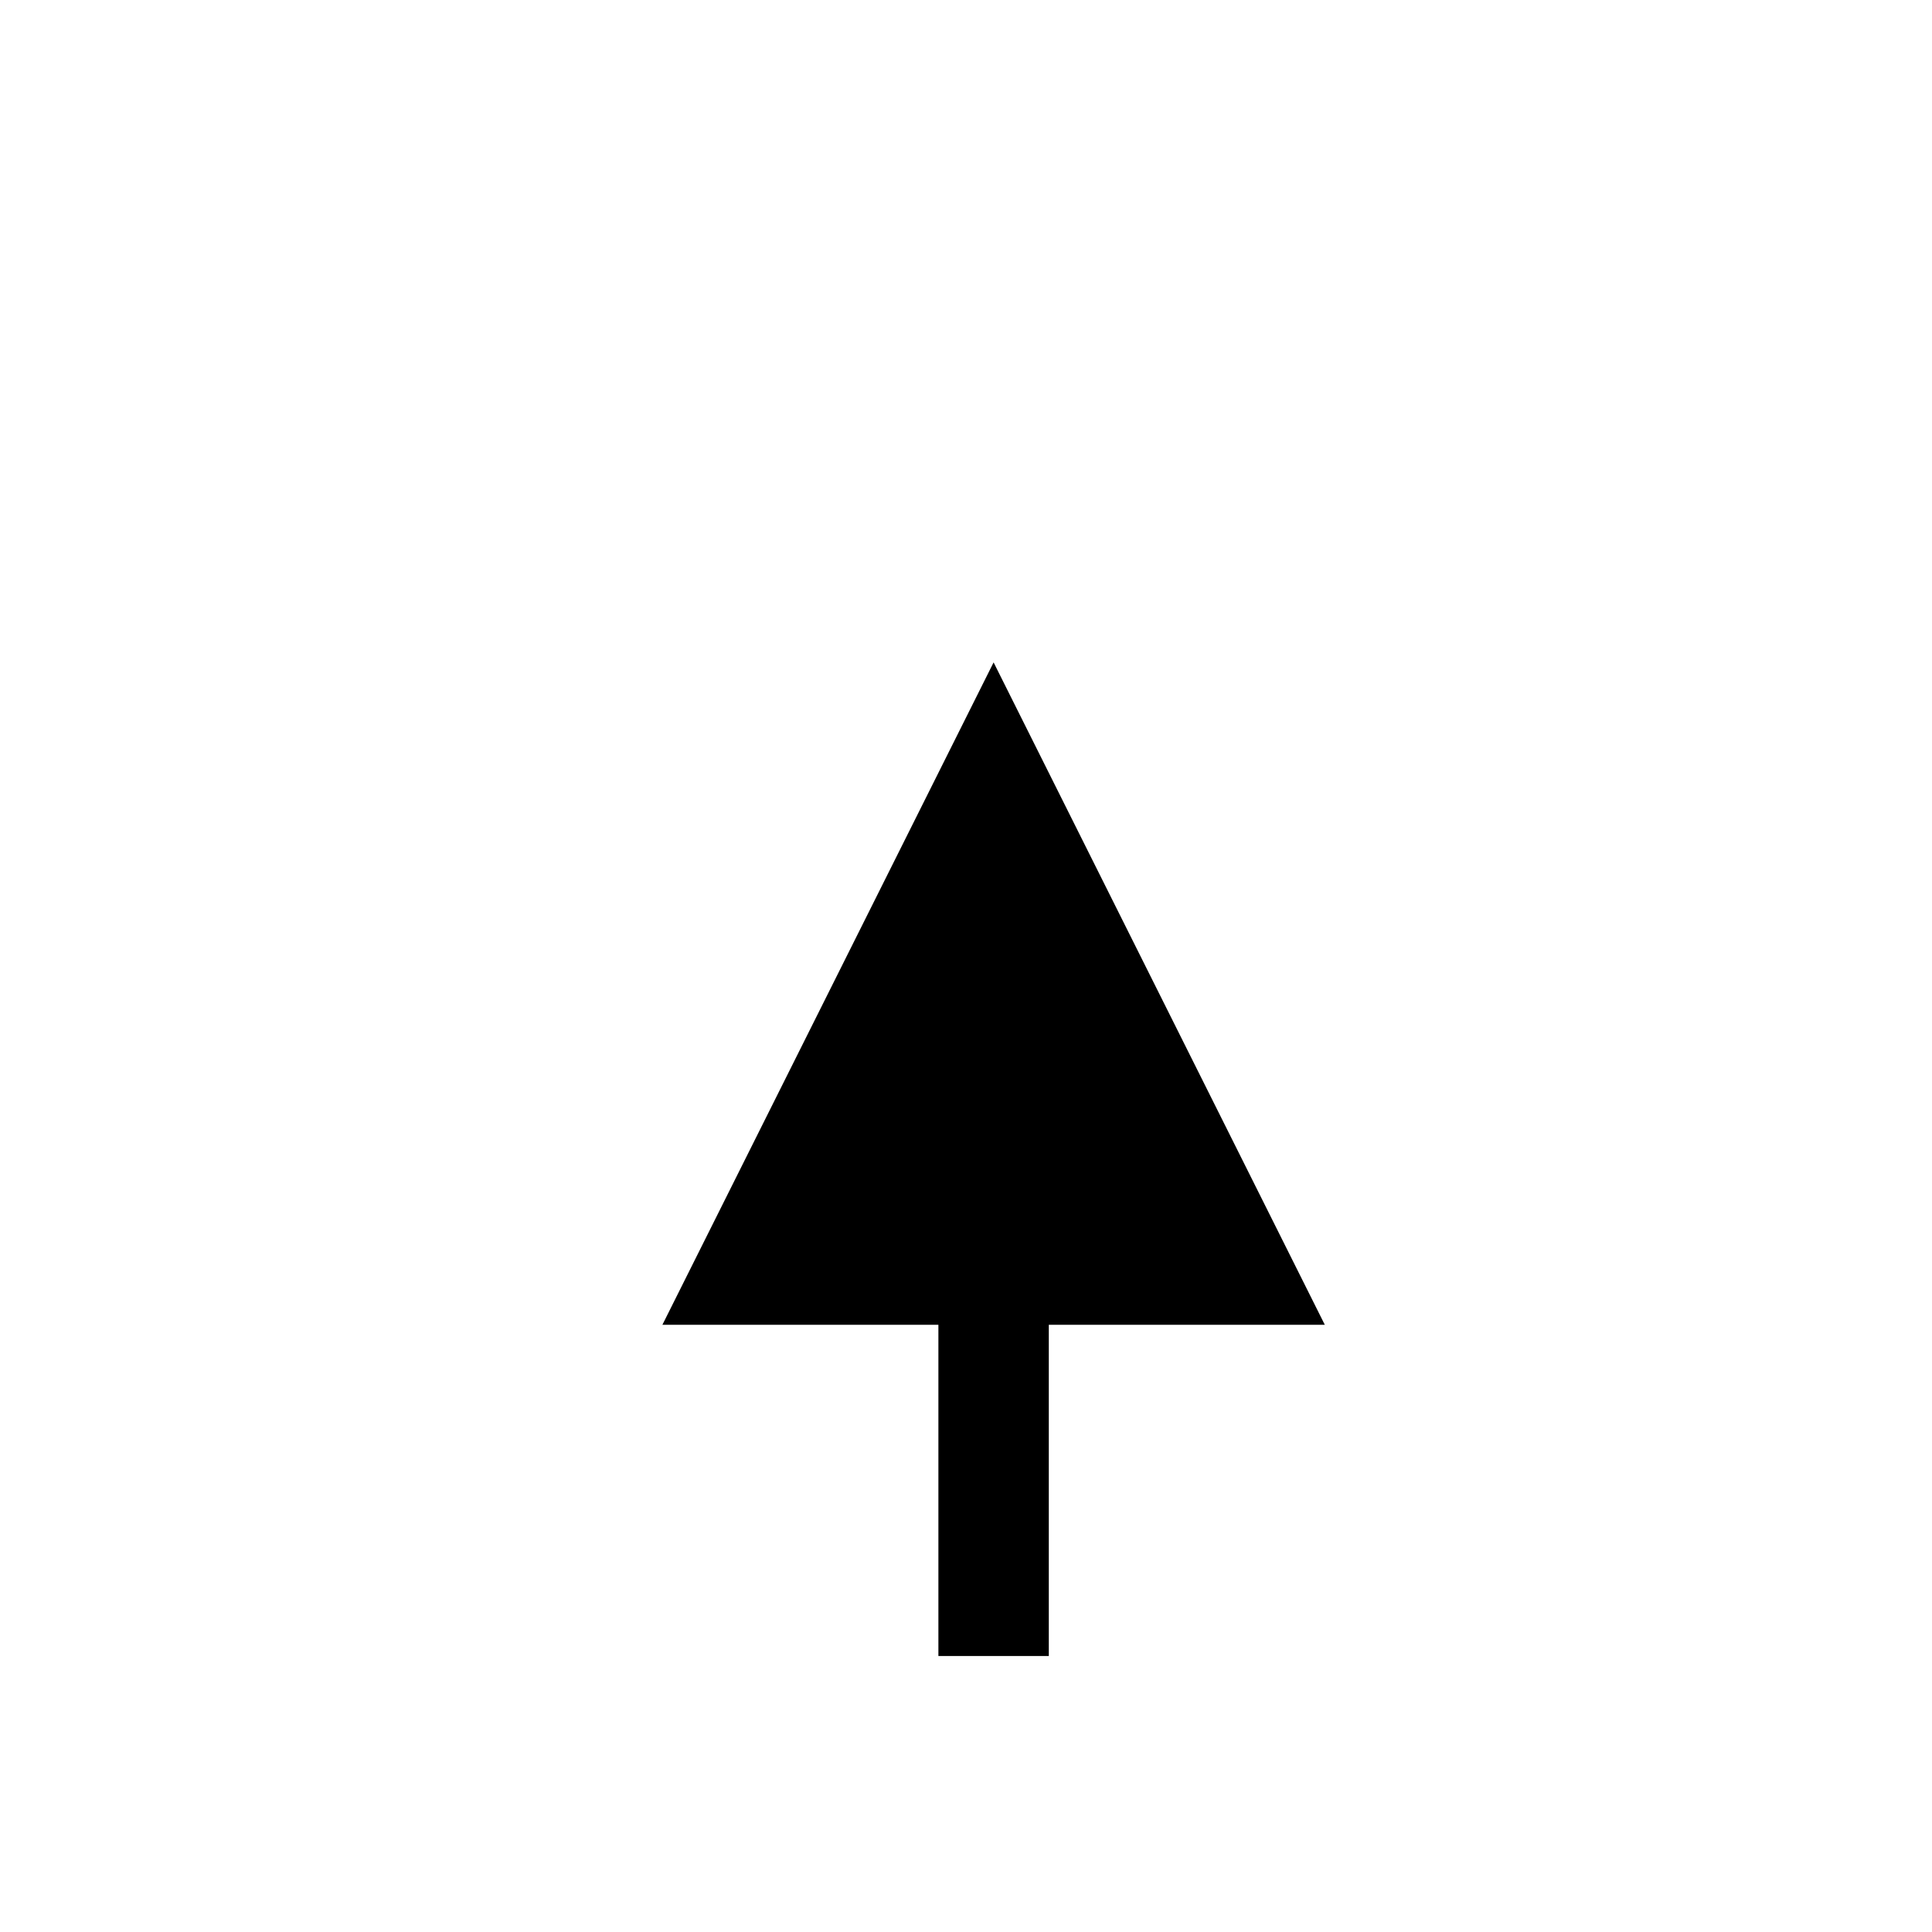 <?xml version="1.0" encoding="UTF-8"?>
<svg xmlns="http://www.w3.org/2000/svg" width="35" height="35" viewBox="0 0 35 35" fill="none">
  <path d="M17 30V24H12L18 12L24 24H19V30H17Z" fill="black"/>
</svg>
